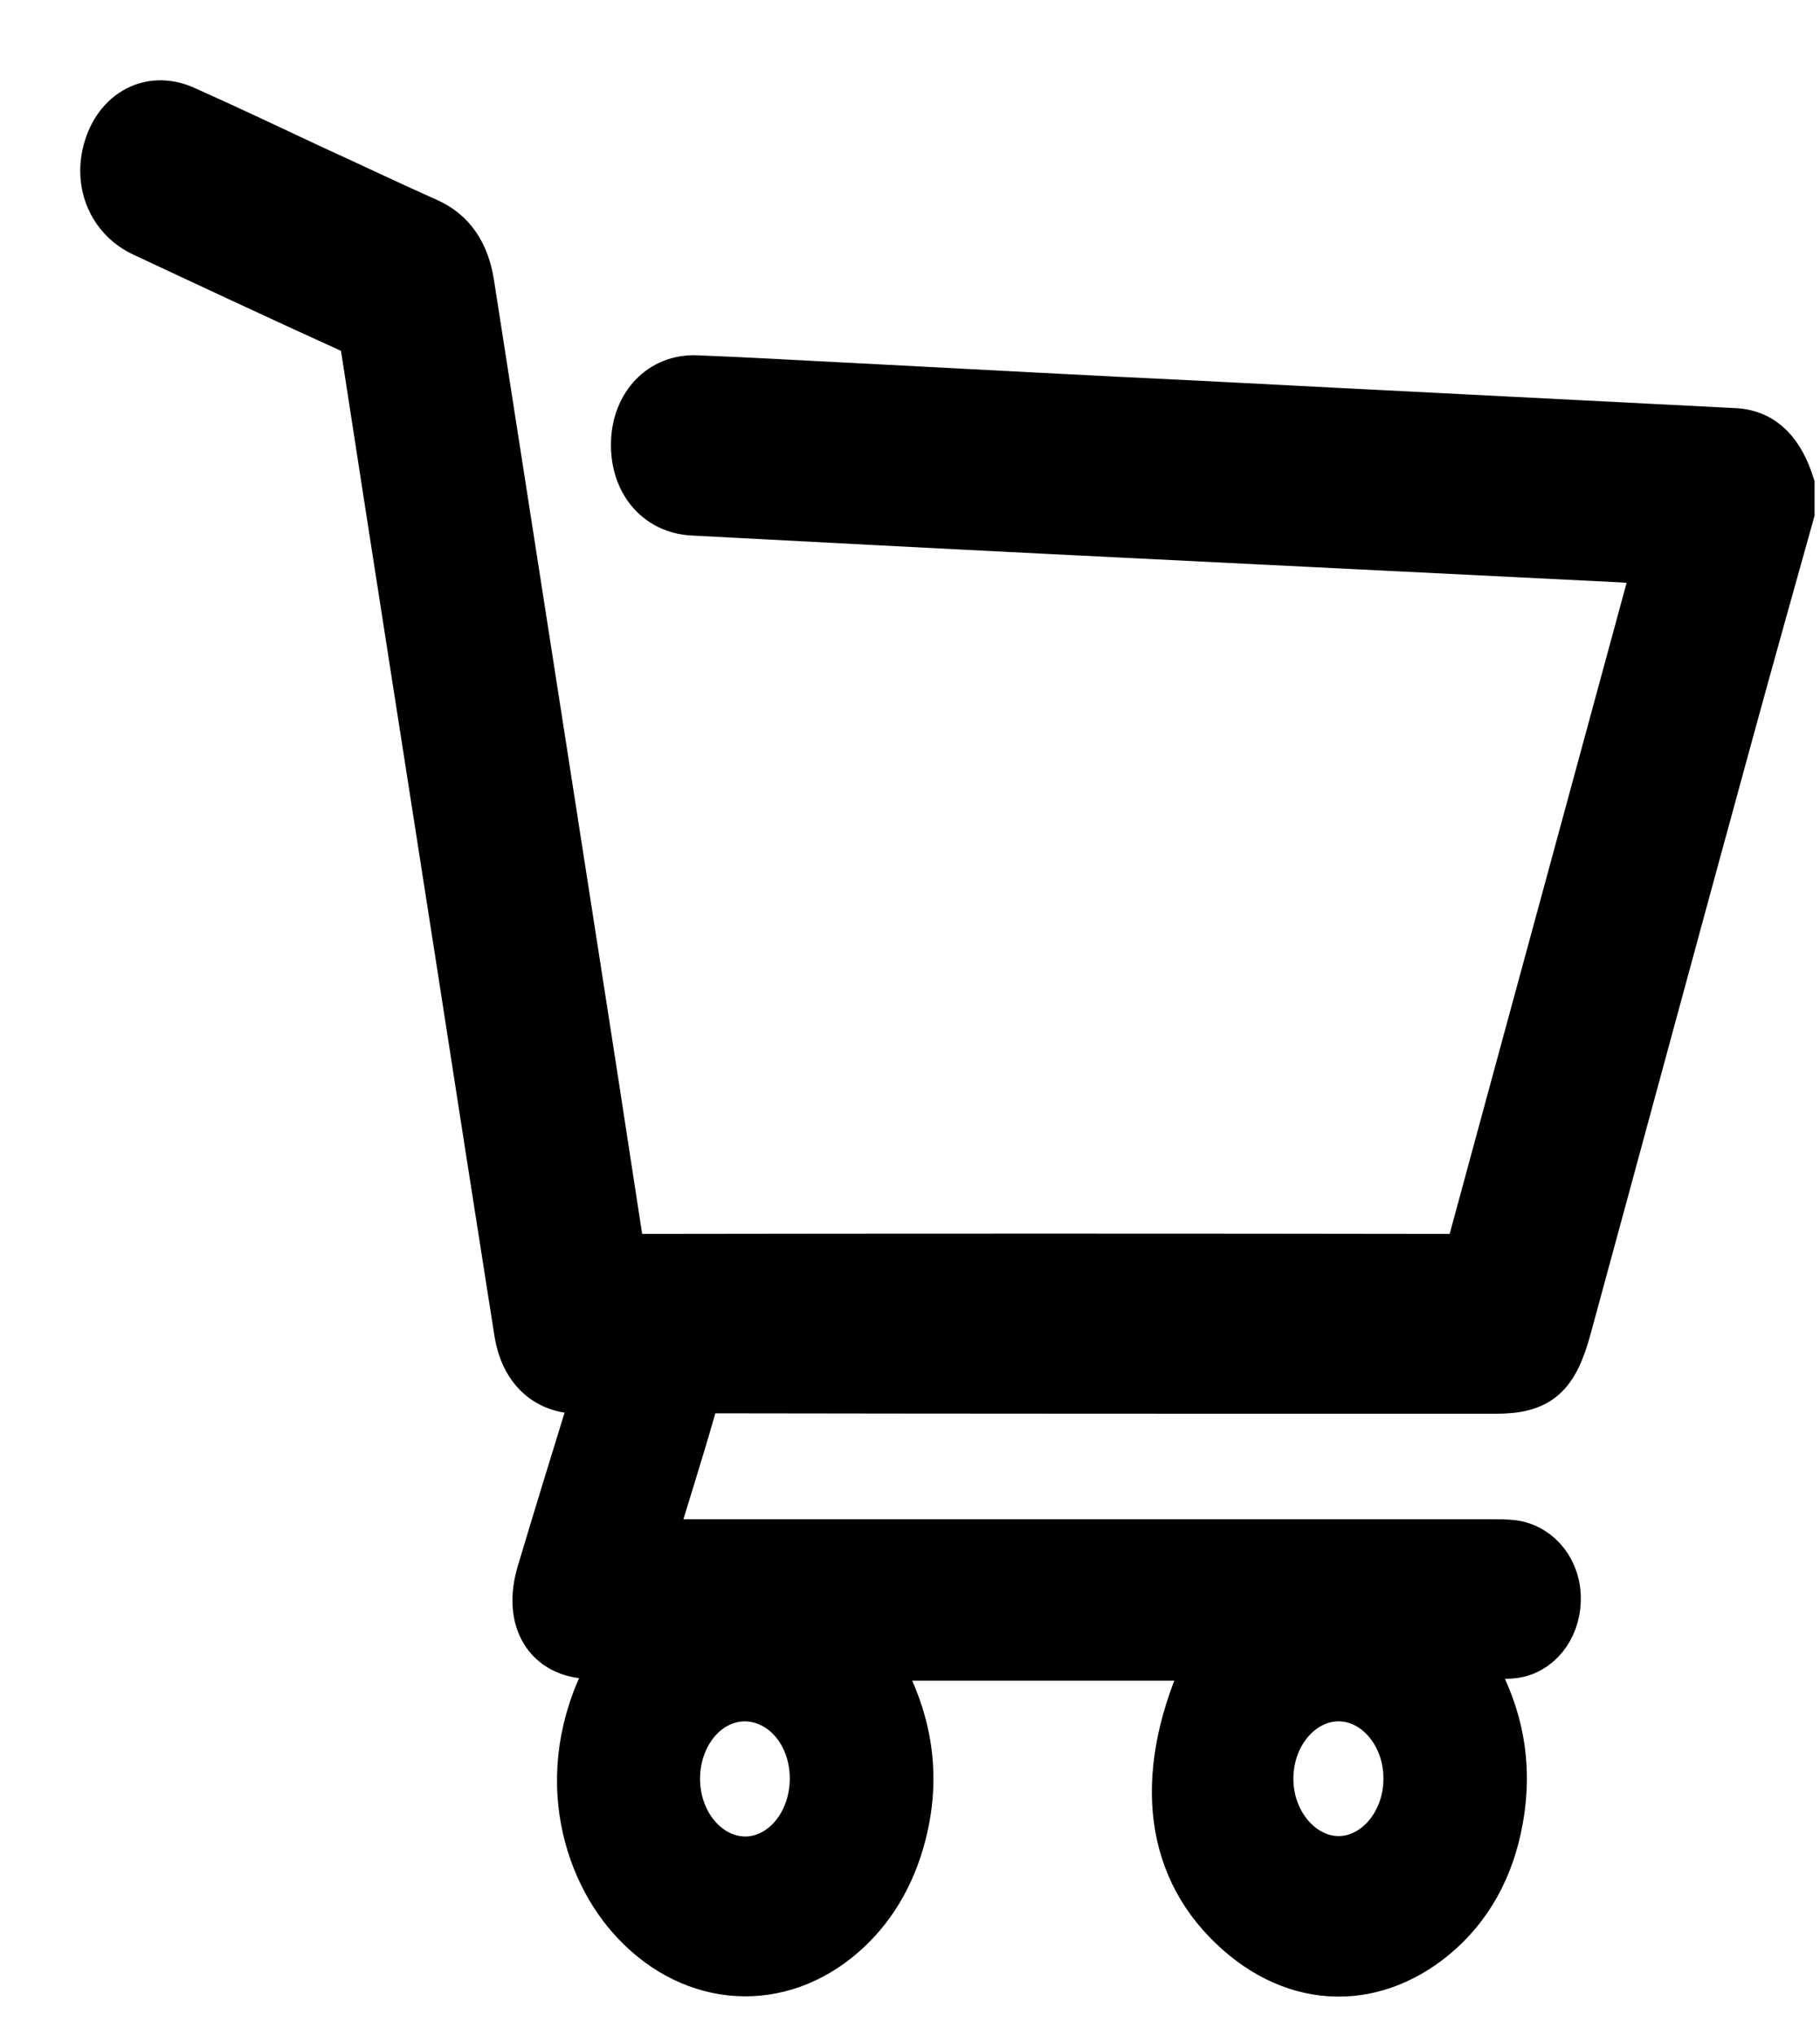 <svg width="17" height="19" viewBox="0 0 17 19" fill="none" xmlns="http://www.w3.org/2000/svg">
<path d="M16.699 4.781C16.506 5.47 16.313 6.16 16.124 6.849C15.618 8.695 15.119 10.544 14.616 12.389C14.496 12.828 14.36 12.949 13.97 12.949C11.538 12.949 9.105 12.949 6.672 12.945C6.536 12.945 6.476 12.992 6.436 13.145C6.316 13.564 6.183 13.979 6.046 14.434C6.126 14.434 6.189 14.434 6.253 14.434C8.812 14.434 11.375 14.434 13.934 14.434C14 14.434 14.067 14.434 14.133 14.442C14.363 14.477 14.523 14.689 14.516 14.939C14.51 15.194 14.343 15.402 14.117 15.421C13.967 15.433 13.814 15.425 13.631 15.425C13.954 15.907 14.08 16.416 13.977 16.984C13.897 17.431 13.694 17.795 13.375 18.058C12.799 18.532 12.057 18.516 11.471 17.905C10.902 17.313 10.855 16.444 11.351 15.441C10.273 15.441 9.198 15.441 8.103 15.441C8.443 15.977 8.569 16.549 8.383 17.188C8.273 17.564 8.073 17.866 7.797 18.085C7.205 18.555 6.432 18.473 5.91 17.878C5.464 17.372 5.194 16.404 5.823 15.425C5.707 15.425 5.61 15.425 5.511 15.425C5.135 15.417 4.951 15.116 5.075 14.696C5.231 14.175 5.391 13.654 5.551 13.137C5.567 13.082 5.58 13.027 5.6 12.949C5.521 12.949 5.454 12.949 5.391 12.949C5.108 12.941 4.915 12.753 4.865 12.432C4.689 11.316 4.515 10.199 4.342 9.082C4.04 7.139 3.733 5.196 3.434 3.249C3.417 3.139 3.377 3.089 3.291 3.049C2.645 2.756 1.999 2.454 1.354 2.152C1.084 2.027 0.954 1.745 1.014 1.455C1.091 1.091 1.394 0.906 1.71 1.047C2.116 1.228 2.519 1.42 2.921 1.608C3.274 1.768 3.624 1.937 3.976 2.093C4.199 2.191 4.322 2.376 4.366 2.646C4.665 4.565 4.965 6.489 5.264 8.409C5.431 9.478 5.597 10.548 5.76 11.617C5.777 11.731 5.817 11.77 5.92 11.77C8.479 11.766 11.042 11.766 13.601 11.77C13.684 11.77 13.738 11.754 13.767 11.641C14.343 9.517 14.922 7.398 15.498 5.275C15.501 5.263 15.498 5.251 15.498 5.216C15.385 5.208 15.272 5.196 15.159 5.188C13.371 5.098 11.584 5.012 9.797 4.922C8.689 4.867 7.581 4.808 6.472 4.75C6.156 4.734 5.947 4.479 5.957 4.131C5.967 3.794 6.193 3.555 6.502 3.567C7.002 3.586 7.504 3.617 8.003 3.641C9.072 3.696 10.136 3.755 11.205 3.805C12.869 3.892 14.533 3.974 16.197 4.06C16.463 4.072 16.61 4.256 16.699 4.53C16.699 4.612 16.699 4.695 16.699 4.781ZM12.509 15.821C12.14 15.817 11.834 16.169 11.831 16.6C11.827 17.031 12.137 17.392 12.503 17.392C12.866 17.392 13.168 17.043 13.172 16.616C13.178 16.185 12.879 15.825 12.509 15.821ZM7.627 16.604C7.627 16.166 7.328 15.821 6.952 15.821C6.586 15.825 6.293 16.169 6.289 16.6C6.286 17.035 6.586 17.392 6.958 17.396C7.328 17.396 7.627 17.043 7.627 16.604Z" fill="black" stroke="black" stroke-width="0.5" stroke-miterlimit="10"/>
</svg>
